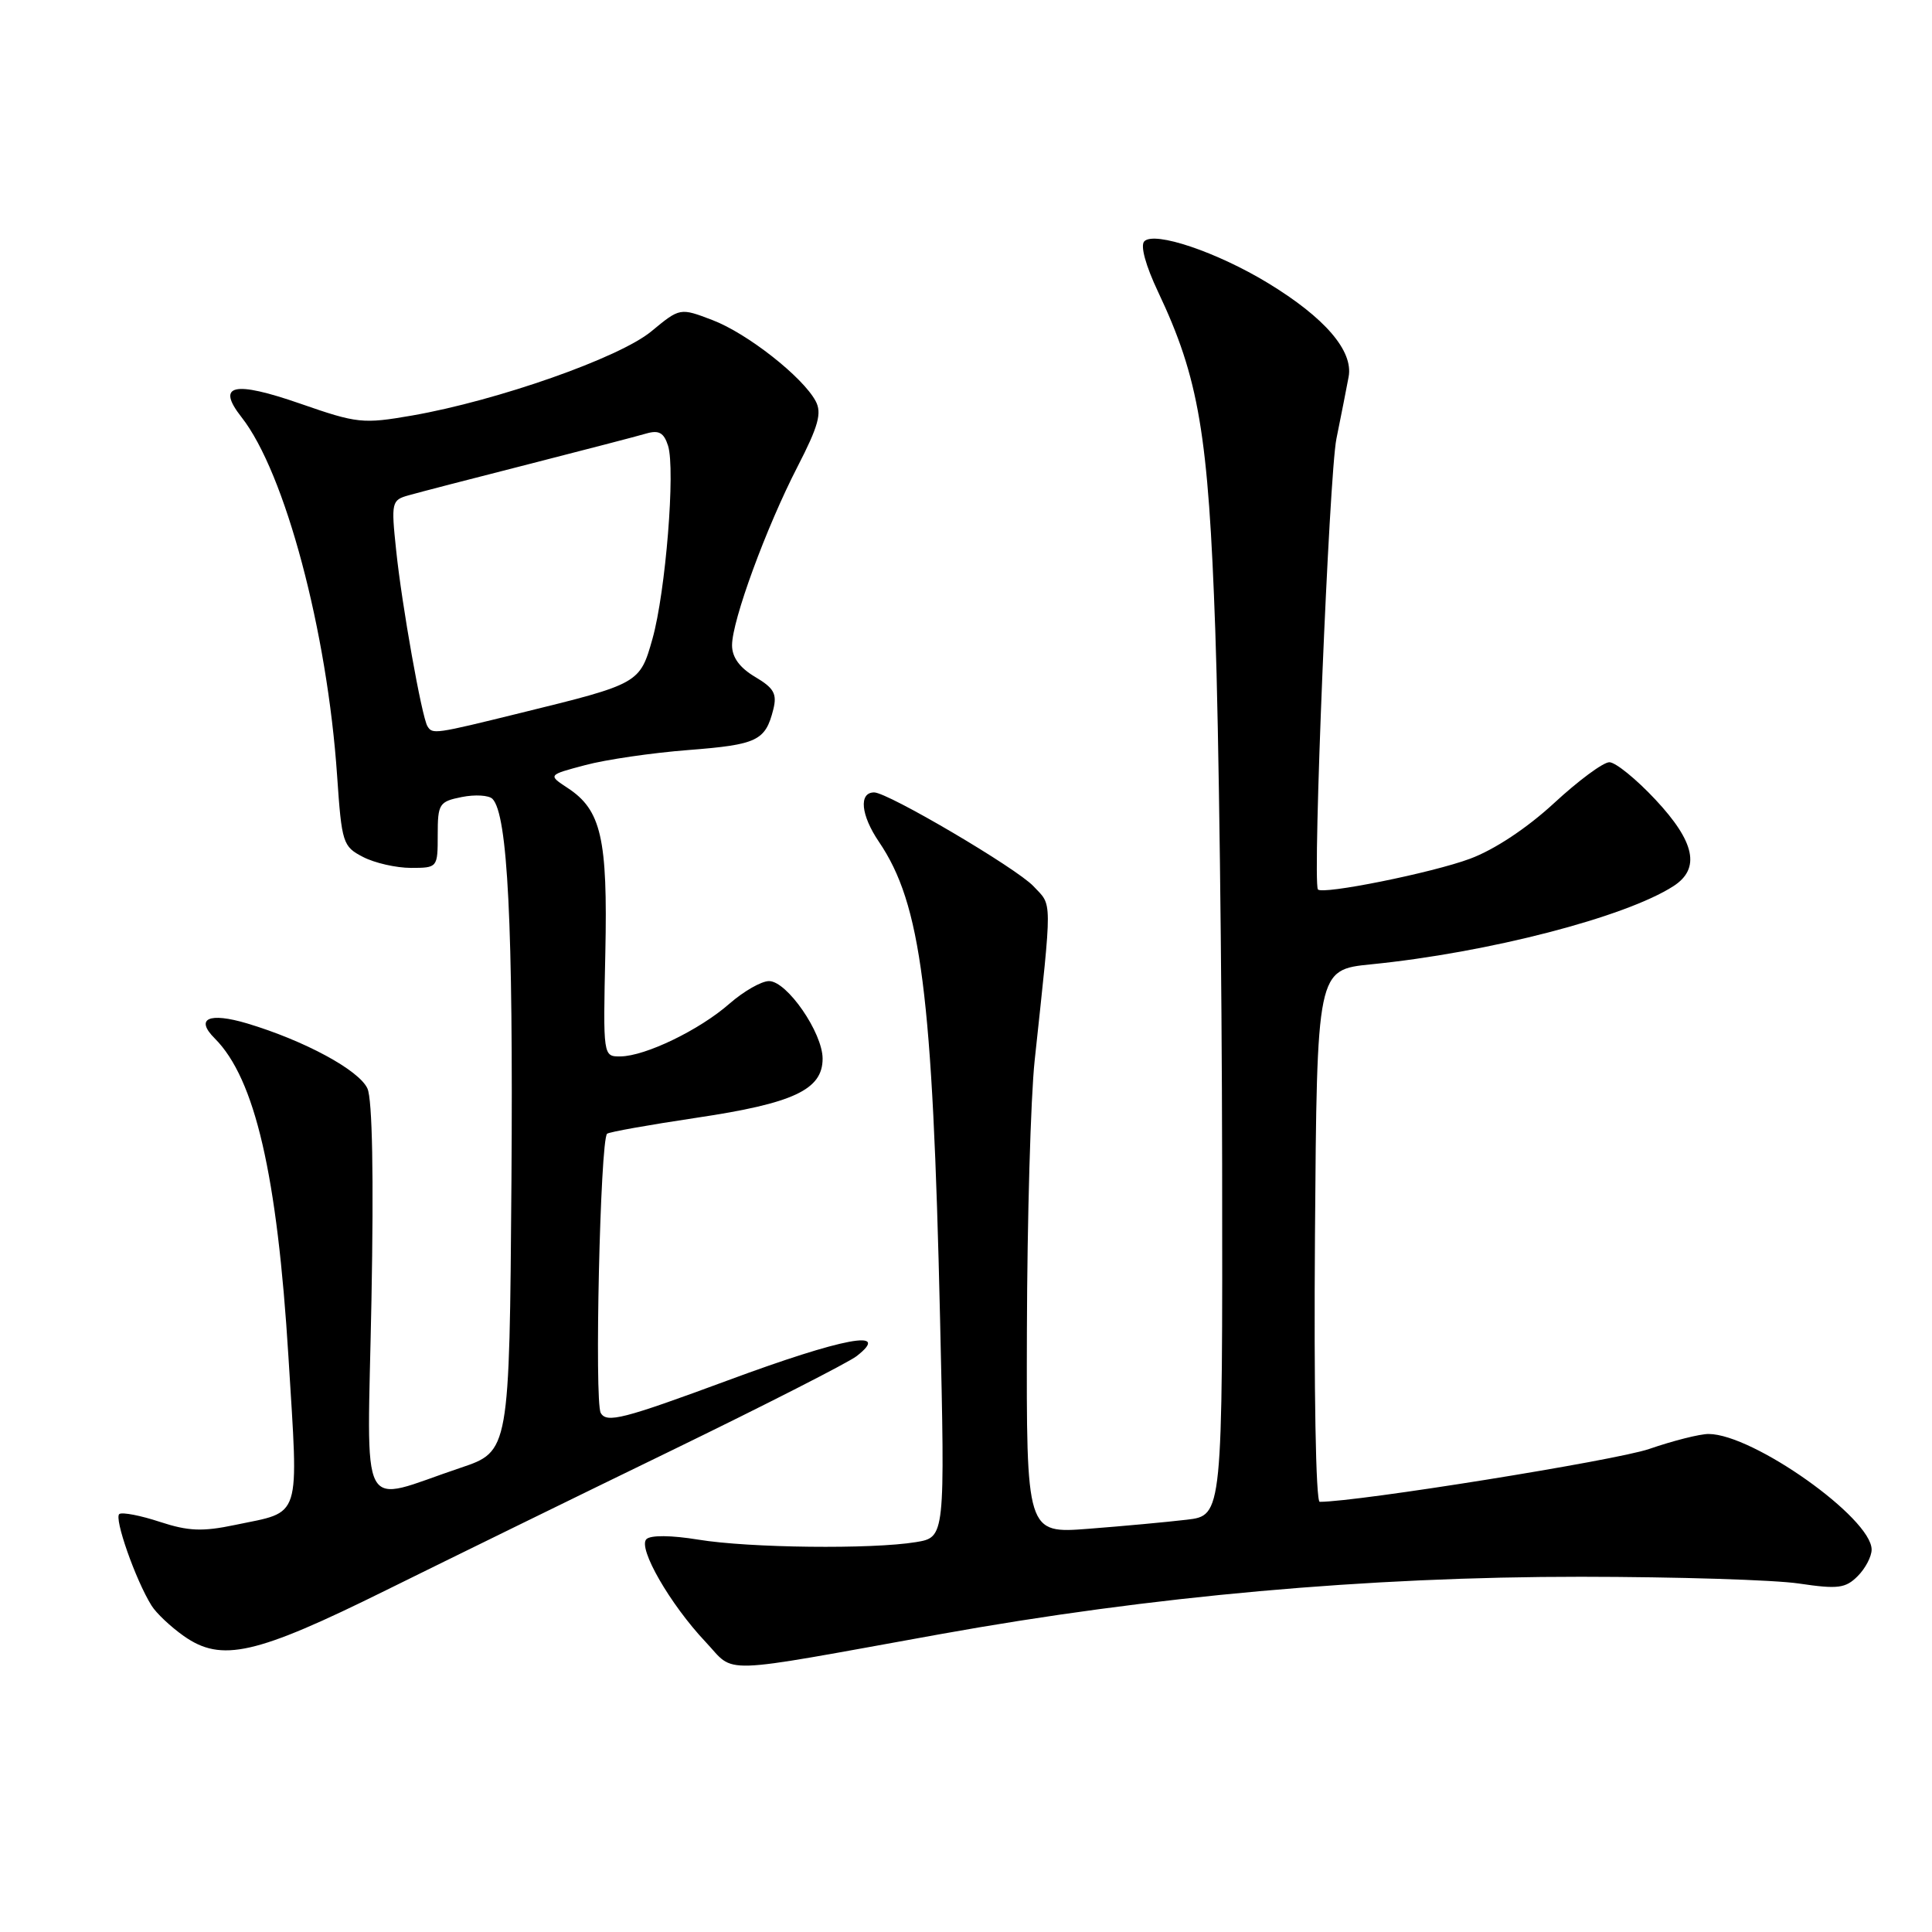 <?xml version="1.0" encoding="UTF-8" standalone="no"?>
<!DOCTYPE svg PUBLIC "-//W3C//DTD SVG 1.1//EN" "http://www.w3.org/Graphics/SVG/1.1/DTD/svg11.dtd" >
<svg xmlns="http://www.w3.org/2000/svg" xmlns:xlink="http://www.w3.org/1999/xlink" version="1.1" viewBox="0 0 256 256">
 <g >
 <path fill="currentColor"
d=" M 124.50 216.55 C 152.53 211.49 181.23 208.92 209.50 208.93 C 222.15 208.94 235.15 209.34 238.40 209.83 C 243.53 210.59 244.54 210.46 246.15 208.85 C 247.17 207.83 248.00 206.25 248.00 205.33 C 248.00 201.16 232.32 190.04 226.41 190.01 C 225.26 190.00 221.70 190.90 218.51 192.00 C 214.07 193.52 179.95 199.00 174.87 199.00 C 174.35 199.00 174.09 184.09 174.24 163.75 C 174.50 128.50 174.50 128.50 181.67 127.78 C 197.21 126.23 215.37 121.53 221.75 117.41 C 225.34 115.09 224.60 111.56 219.36 105.96 C 216.81 103.23 214.06 101.00 213.25 101.00 C 212.43 101.00 209.14 103.44 205.92 106.42 C 202.33 109.73 198.02 112.59 194.78 113.79 C 189.77 115.66 175.14 118.60 174.63 117.85 C 173.90 116.80 176.12 62.91 177.08 58.15 C 177.71 55.04 178.44 51.34 178.70 49.93 C 179.34 46.49 175.55 42.09 168.02 37.51 C 161.26 33.40 152.99 30.61 151.63 31.97 C 151.07 32.53 151.80 35.18 153.46 38.69 C 158.86 50.10 160.12 57.52 161.03 83.50 C 161.50 96.70 161.90 128.50 161.94 154.16 C 162.00 200.81 162.00 200.81 157.25 201.37 C 154.64 201.68 148.79 202.22 144.25 202.57 C 136.00 203.21 136.00 203.21 136.07 176.35 C 136.11 161.58 136.57 145.45 137.10 140.50 C 139.45 118.53 139.46 120.12 136.93 117.42 C 134.68 115.03 117.65 105.00 115.83 105.00 C 113.77 105.00 114.06 108.00 116.46 111.54 C 122.06 119.79 123.58 131.62 124.56 174.60 C 125.23 203.70 125.23 203.70 121.36 204.34 C 115.54 205.30 99.28 205.12 92.53 204.01 C 88.92 203.42 86.20 203.40 85.65 203.95 C 84.49 205.11 88.79 212.58 93.49 217.56 C 97.55 221.86 94.53 221.96 124.50 216.55 Z  M 51.20 210.69 C 59.62 206.53 76.62 198.20 89.00 192.19 C 101.38 186.17 112.40 180.55 113.50 179.70 C 118.22 176.03 111.76 177.24 96.49 182.89 C 82.56 188.04 80.38 188.60 79.60 187.22 C 78.75 185.73 79.53 151.14 80.44 150.23 C 80.67 150.00 86.00 149.05 92.29 148.11 C 105.13 146.20 109.00 144.39 109.00 140.28 C 109.00 136.84 104.28 130.00 101.90 130.00 C 100.89 130.00 98.54 131.35 96.66 132.99 C 92.70 136.47 85.51 139.95 82.21 139.98 C 79.91 140.00 79.91 140.00 80.21 126.25 C 80.53 111.09 79.67 107.32 75.20 104.40 C 72.60 102.69 72.60 102.69 77.55 101.38 C 80.27 100.65 86.44 99.75 91.25 99.38 C 100.34 98.67 101.42 98.16 102.47 93.99 C 102.98 91.93 102.55 91.17 100.05 89.69 C 98.01 88.48 97.00 87.10 97.00 85.50 C 97.00 82.23 101.52 69.90 105.69 61.81 C 108.45 56.45 108.92 54.72 108.08 53.15 C 106.36 49.94 99.02 44.17 94.40 42.41 C 90.10 40.77 90.10 40.77 86.30 43.91 C 82.07 47.41 65.93 53.08 54.60 55.06 C 48.07 56.19 47.33 56.11 39.80 53.49 C 30.94 50.41 28.60 50.95 32.01 55.29 C 37.76 62.60 43.37 83.64 44.67 102.80 C 45.28 111.71 45.43 112.17 48.10 113.55 C 49.64 114.35 52.50 115.00 54.45 115.00 C 57.98 115.00 58.00 114.97 58.00 110.62 C 58.00 106.51 58.19 106.21 61.19 105.61 C 62.94 105.26 64.77 105.37 65.25 105.85 C 67.28 107.88 68.01 122.63 67.77 156.41 C 67.50 192.32 67.50 192.32 61.00 194.50 C 47.29 199.10 48.66 201.67 49.22 172.30 C 49.53 155.89 49.34 145.68 48.69 144.24 C 47.59 141.80 40.35 137.89 32.75 135.61 C 27.67 134.10 25.81 134.96 28.46 137.60 C 33.79 142.93 36.74 155.67 38.22 179.78 C 39.57 201.73 40.05 200.20 31.16 202.06 C 26.82 202.97 24.96 202.89 21.20 201.66 C 18.66 200.82 16.24 200.35 15.82 200.61 C 15.06 201.08 17.96 209.36 20.08 212.75 C 20.70 213.75 22.62 215.56 24.35 216.78 C 29.35 220.30 33.83 219.29 51.20 210.69 Z  M 56.64 96.23 C 55.89 95.01 53.24 80.16 52.49 72.89 C 51.82 66.54 51.89 66.26 54.15 65.63 C 55.44 65.26 62.58 63.41 70.00 61.52 C 77.42 59.62 84.47 57.79 85.65 57.44 C 87.31 56.96 87.97 57.34 88.52 59.06 C 89.51 62.19 88.20 78.43 86.46 84.63 C 84.79 90.56 84.70 90.61 69.10 94.44 C 57.54 97.29 57.31 97.32 56.64 96.23 Z "/>
</g>
</svg>